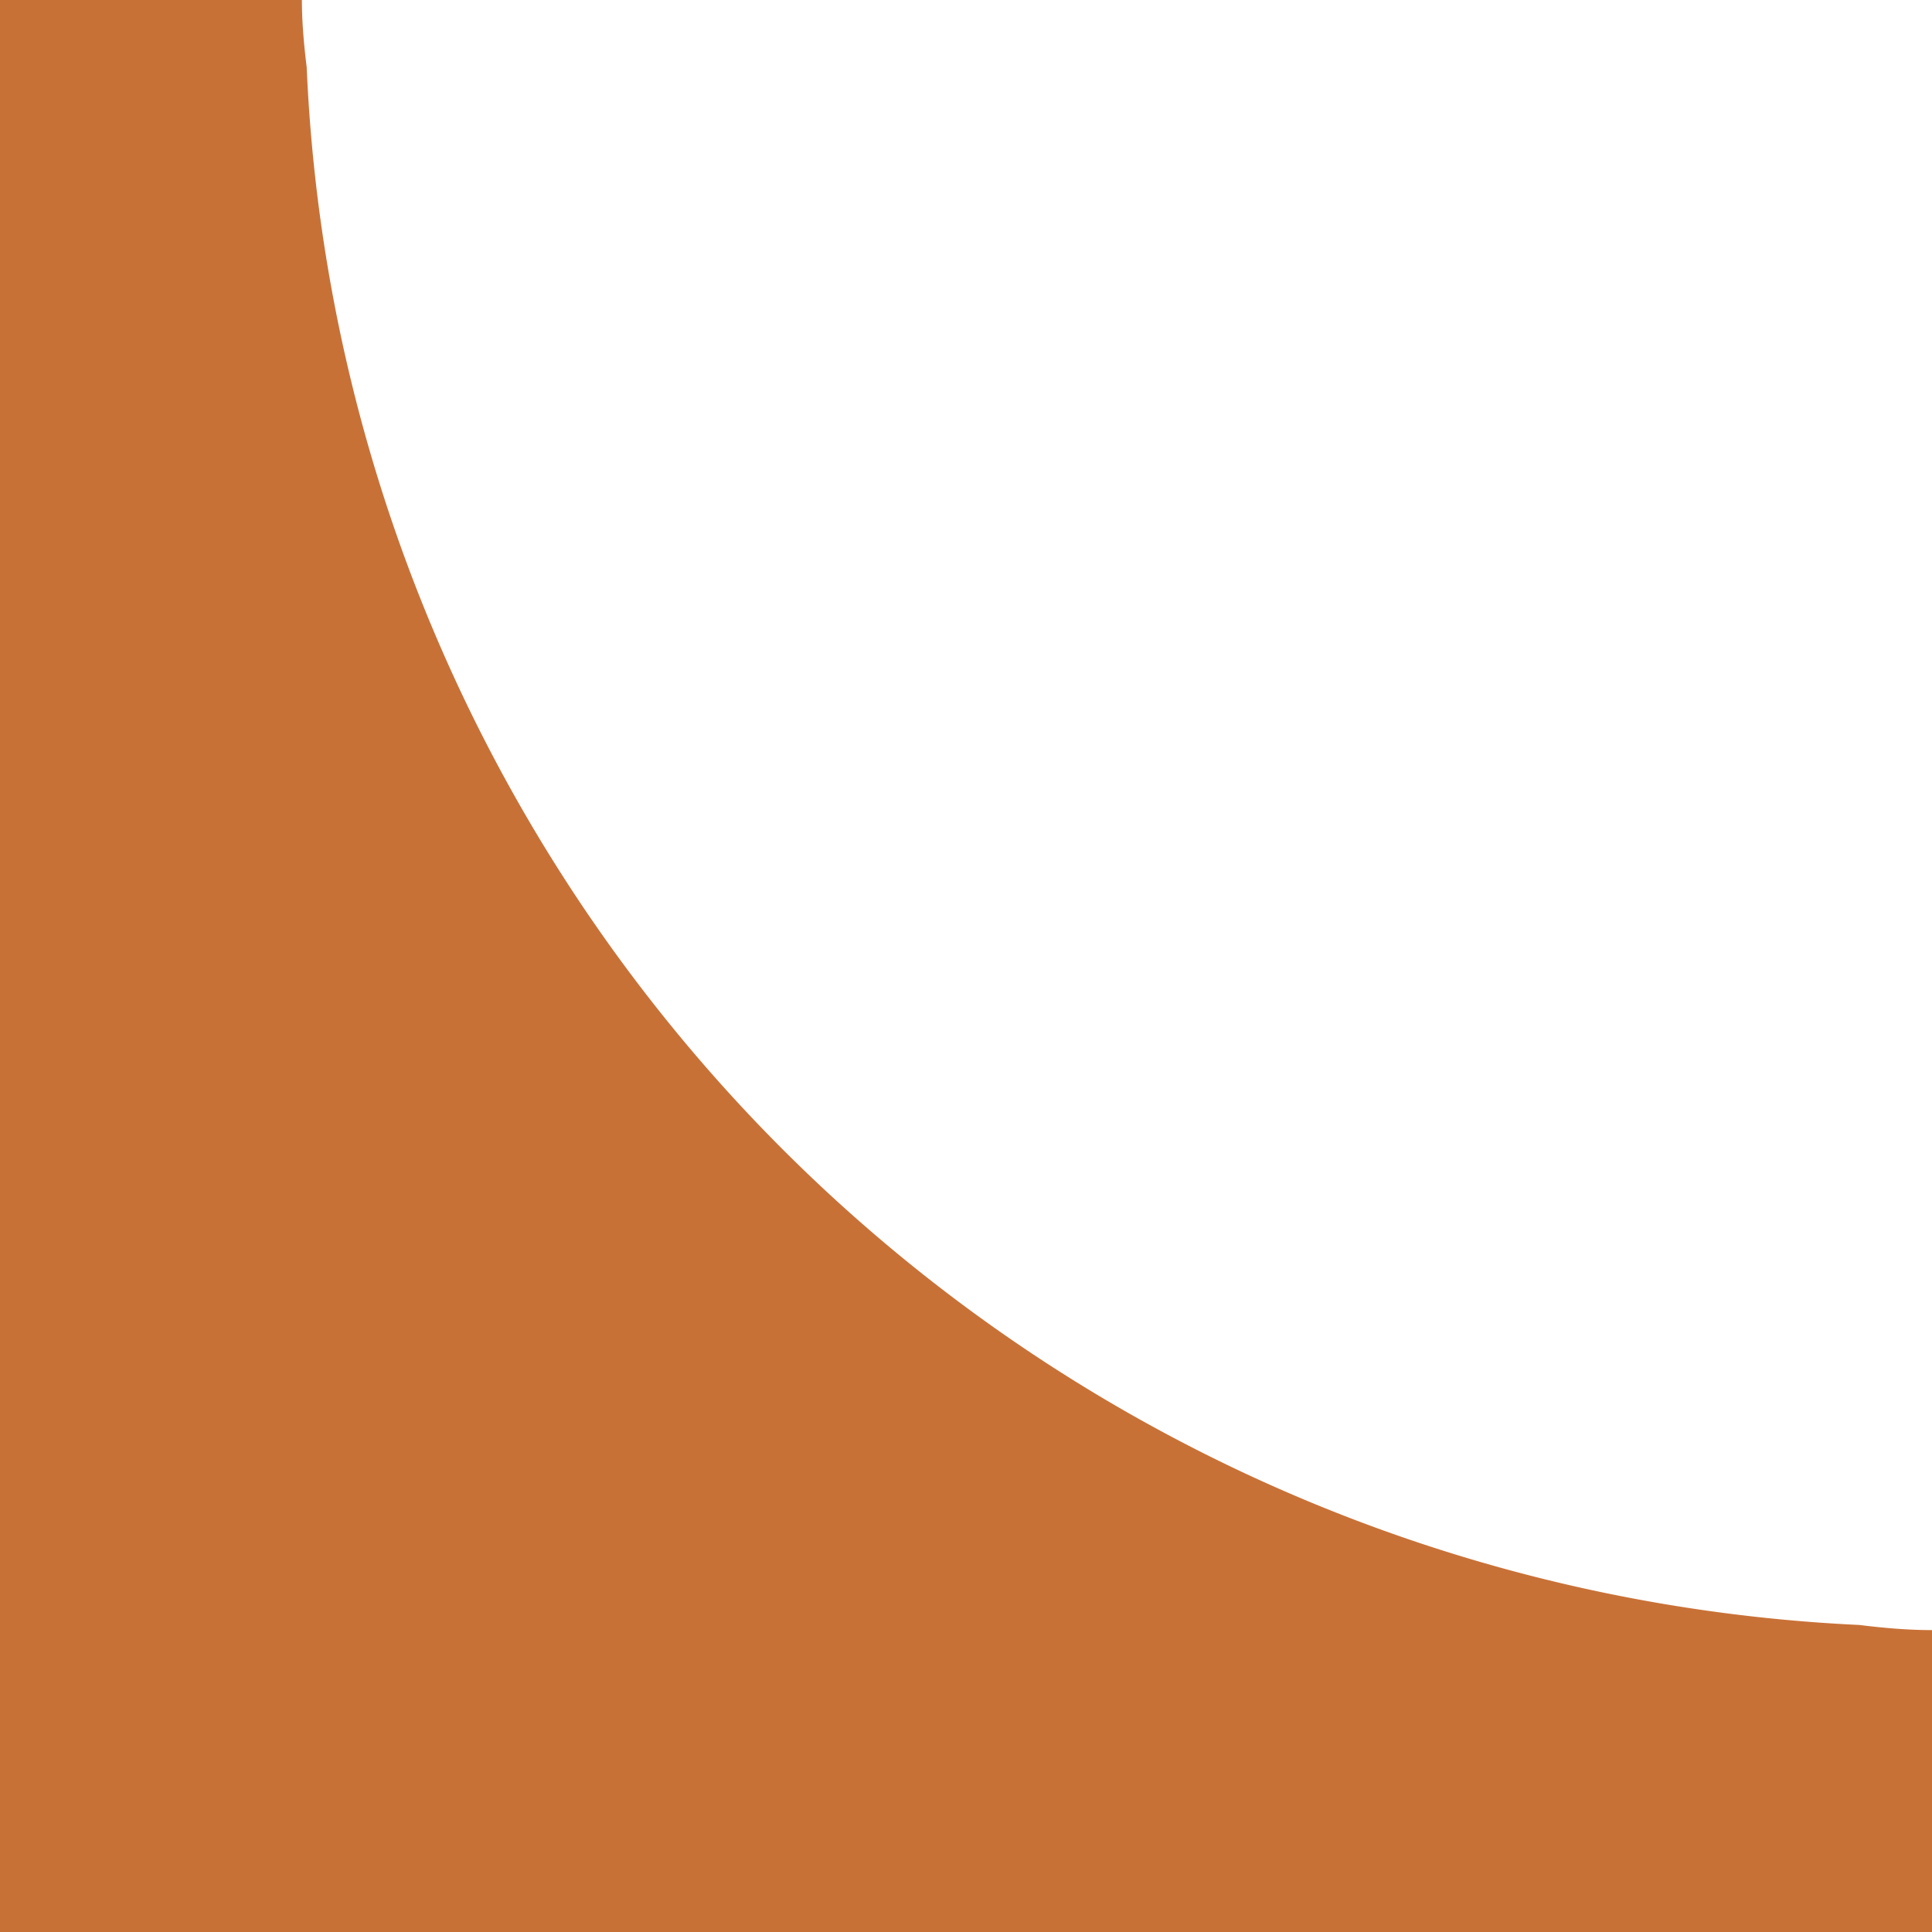 <?xml version="1.0" encoding="UTF-8" standalone="no"?>
<!-- Created with Inkscape (http://www.inkscape.org/) -->

<svg
   width="64"
   height="64"
   viewBox="0 0 16.933 16.933"
   version="1.1"
   id="svg1"
   inkscape:version="1.3.2 (091e20ef0f, 2023-11-25)"
   sodipodi:docname="ramp.svg"
   xmlns:inkscape="http://www.inkscape.org/namespaces/inkscape"
   xmlns:sodipodi="http://sodipodi.sourceforge.net/DTD/sodipodi-0.dtd"
   xmlns="http://www.w3.org/2000/svg"
   xmlns:svg="http://www.w3.org/2000/svg">
  <sodipodi:namedview
     id="namedview1"
     pagecolor="#505050"
     bordercolor="#eeeeee"
     borderopacity="1"
     inkscape:showpageshadow="0"
     inkscape:pageopacity="0"
     inkscape:pagecheckerboard="0"
     inkscape:deskcolor="#505050"
     inkscape:document-units="px"
     showguides="true"
     inkscape:zoom="8.4533882"
     inkscape:cx="-2.6025068"
     inkscape:cy="50.098255"
     inkscape:window-width="2513"
     inkscape:window-height="1408"
     inkscape:window-x="2607"
     inkscape:window-y="0"
     inkscape:window-maximized="1"
     inkscape:current-layer="layer2">
    <sodipodi:guide
       position="2.646,17.806"
       orientation="-1,0"
       id="guide1"
       inkscape:locked="false"
       inkscape:label=""
       inkscape:color="rgb(0,134,229)" />
    <sodipodi:guide
       position="14.287,15.494"
       orientation="-1,0"
       id="guide2"
       inkscape:locked="false"
       inkscape:label=""
       inkscape:color="rgb(0,134,229)" />
    <sodipodi:guide
       position="6.89,14.287"
       orientation="0,1"
       id="guide3"
       inkscape:locked="false"
       inkscape:label=""
       inkscape:color="rgb(0,134,229)" />
    <sodipodi:guide
       position="11.586,2.646"
       orientation="0,1"
       id="guide4"
       inkscape:locked="false"
       inkscape:label=""
       inkscape:color="rgb(0,134,229)" />
    <sodipodi:guide
       position="0,16.933"
       orientation="0,64"
       id="guide5"
       inkscape:locked="false" />
    <sodipodi:guide
       position="16.933,16.933"
       orientation="64,0"
       id="guide6"
       inkscape:locked="false" />
    <sodipodi:guide
       position="16.933,0"
       orientation="0,-64"
       id="guide7"
       inkscape:locked="false" />
    <sodipodi:guide
       position="0,0"
       orientation="-64,0"
       id="guide8"
       inkscape:locked="false" />
    <sodipodi:guide
       position="8.467,11.091"
       orientation="-1,0"
       id="guide9"
       inkscape:locked="false"
       inkscape:label=""
       inkscape:color="rgb(0,134,229)" />
    <sodipodi:guide
       position="4.931,8.467"
       orientation="0,1"
       id="guide10"
       inkscape:locked="false"
       inkscape:label=""
       inkscape:color="rgb(0,134,229)" />
  </sodipodi:namedview>
  <defs
     id="defs1" />
  <g
     inkscape:label="Layer 1"
     inkscape:groupmode="layer"
     id="layer1"
     style="display:none">
    <path
       style="fill:#c87137;stroke-width:0.265"
       d="m 0,0 h 2.646 c 0,0 0,-3.175 0,2.646 0,5.821 5.821,11.642 11.642,11.642 5.821,0 2.646,0 2.646,0 v 2.646 H 0 V 0"
       id="path8"
       sodipodi:nodetypes="cczzcccc" />
    <path
       style="fill:#c87137;stroke-width:0.265"
       d="M 2.646,0 16.933,14.287"
       id="path1" />
  </g>
  <g
     inkscape:groupmode="layer"
     id="layer2"
     inkscape:label="Layer 2">
    <path
       id="path2"
       style="fill:#c87137;stroke-width:0.265"
       d="M 0 0 L 0 16.933 L 16.933 16.933 L 16.933 14.287 C 16.726 14.287 16.513 14.269 16.296 14.242 A 14.287 14.287 0 0 1 2.688 0.589 C 2.663 0.387 2.646 0.19 2.646 0 L 0 0 z " />
    <path
       style="fill:#c87137;stroke-width:0.265"
       d="M 8.467,14.348 14.287,14.287"
       id="path3" />
  </g>
</svg>
